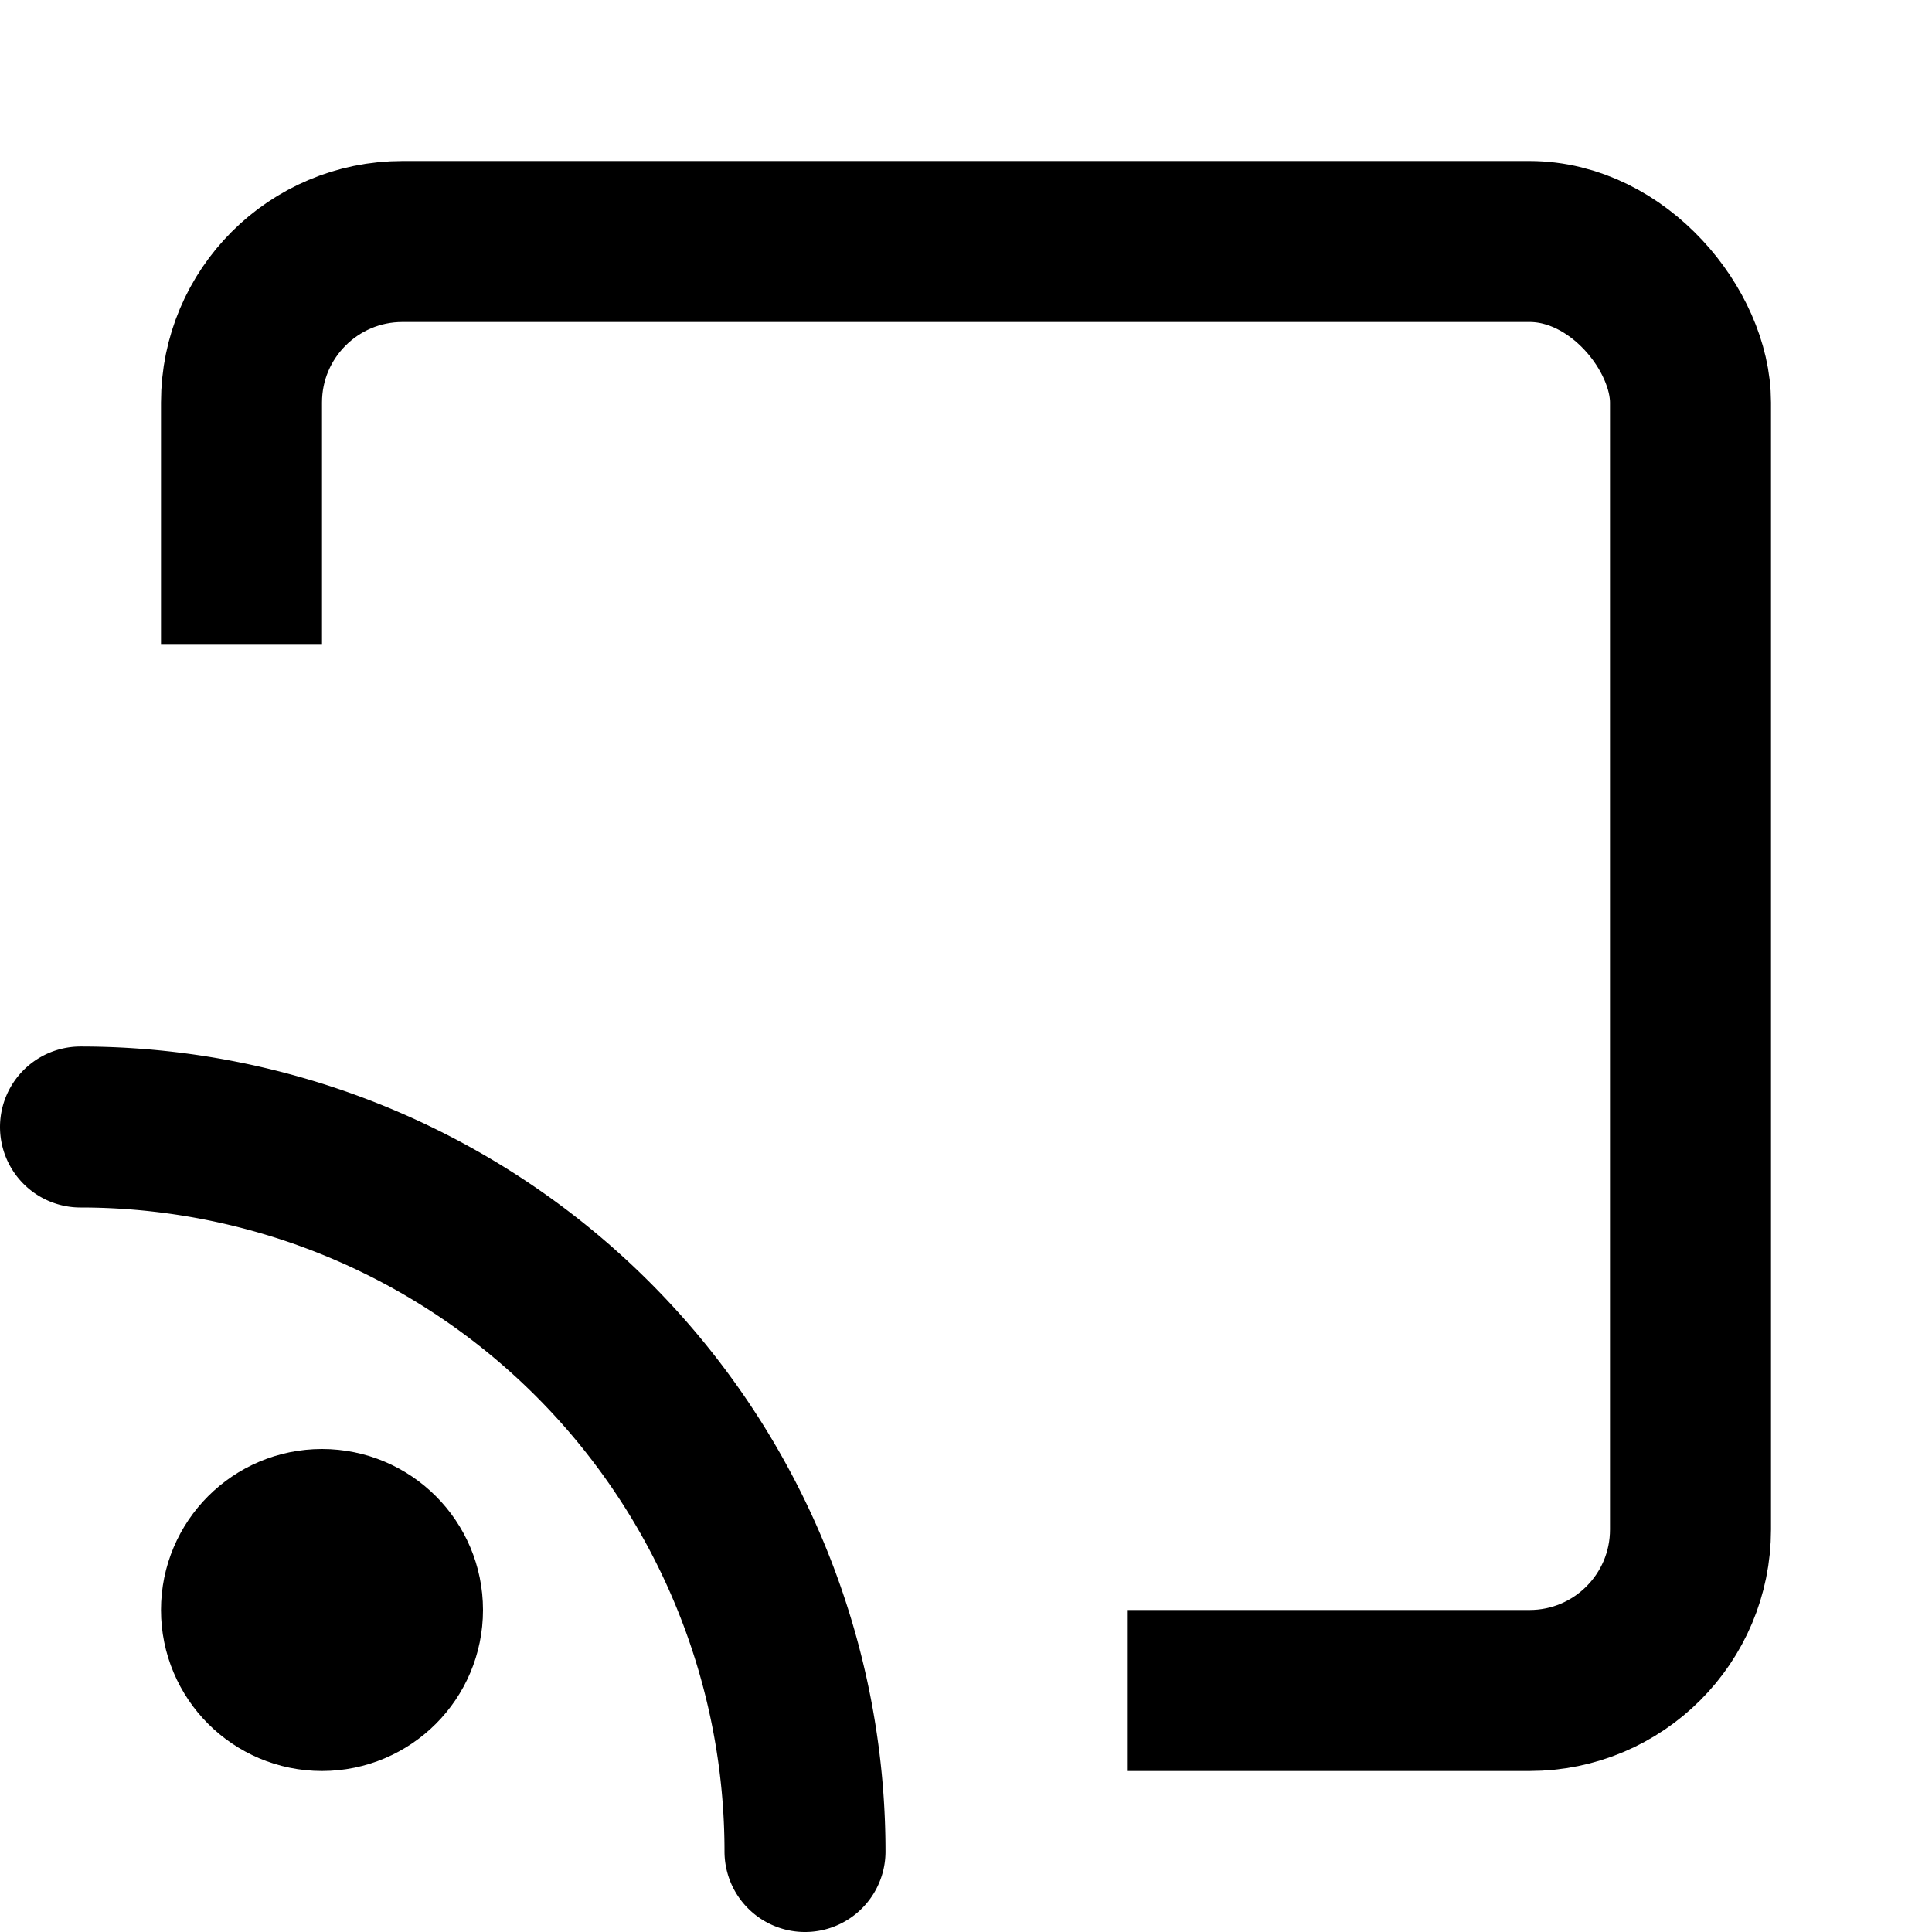 <svg xmlns="http://www.w3.org/2000/svg" width="24" height="24" viewBox="0 0 24 24" fill="none" stroke="currentColor" stroke-width="2" stroke-linecap="round" stroke-linejoin="round" class="feather feather-rss">
  <defs>
    <clipPath id="bottomleft">
      <rect x="0" y="0" width="24" height="8"></rect>
      <rect x="14" y="0" width="8" height="24"></rect>
    </clipPath>
  </defs>
  <rect x="3" y="3" width="18" height="18" clip-path="url(#bottomleft)" rx="2" ry="2"></rect>
  <path transform="translate(-3 3)" d="M4 11a9 9 0 0 1 9 9"></path>
  <circle cx="4" cy="20" r="1"></circle>
</svg>